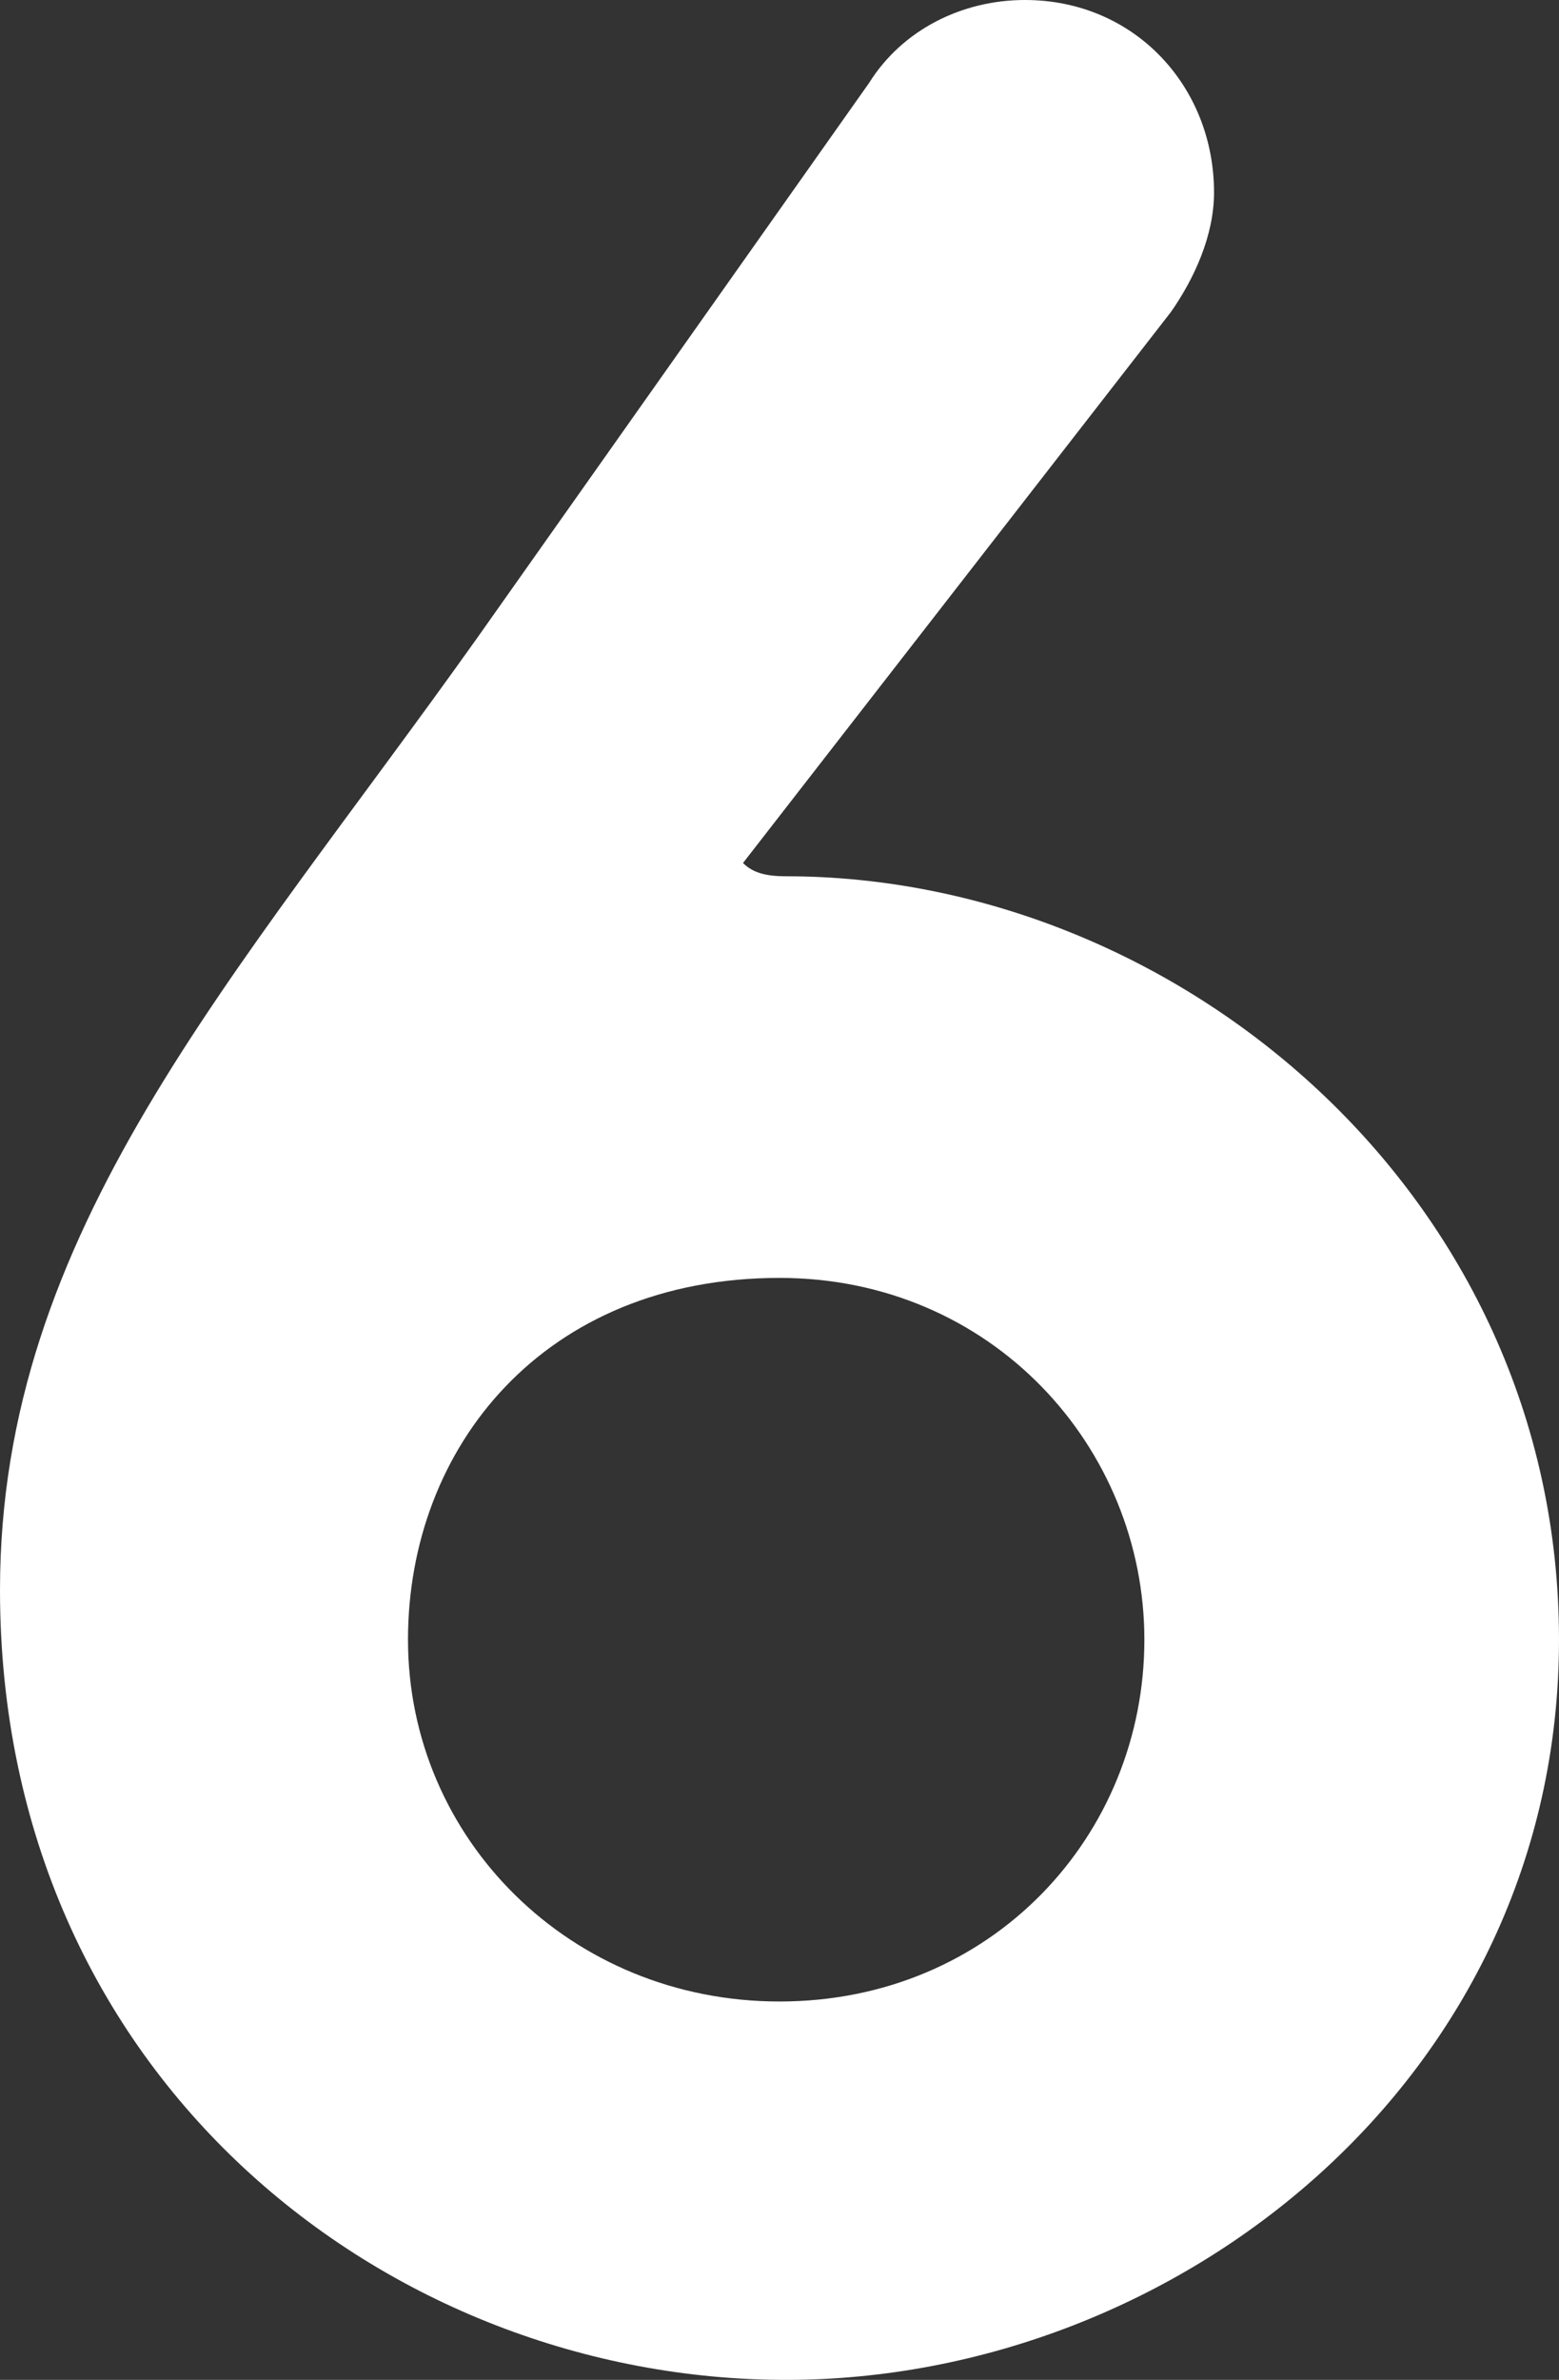 <svg version="1.1" xmlns="http://www.w3.org/2000/svg" xmlns:xlink="http://www.w3.org/1999/xlink" width="35.25" height="53.775" viewBox="0,0,35.25,53.775"><rect x="0" y="0" width="35.25" height="53.775" fill="#333333" stroke="none"/><g transform="translate(-240.109,-126.171)"><g data-paper-data="{&quot;isPaintingLayer&quot;:true}" fill="#ffffff" fill-rule="evenodd" stroke="none" stroke-width="1" stroke-linecap="round" stroke-linejoin="round" stroke-miterlimit="10" stroke-dasharray="" stroke-dashoffset="0" style="mix-blend-mode: normal"><path d="M267.559,130.521c0,0.975 -0.45,1.95 -0.975,2.7l-9.675,12.45c0.225,0.225 0.525,0.3 0.975,0.3c8.85,0 17.475,7.2 17.475,17.25c0,9.9 -8.625,16.725 -17.475,16.725c-9,0 -17.775,-6.825 -17.775,-17.85c0,-8.1 5.25,-13.725 10.8,-21.525l8.85,-12.525c0.75,-1.2 2.1,-1.875 3.525,-1.875c2.475,0 4.275,1.95 4.275,4.35zM249.334,163.221c0,4.5 3.675,8.175 8.4,8.175c4.8,0 8.25,-3.75 8.25,-8.175c0,-4.35 -3.45,-8.175 -8.25,-8.175c-5.325,0 -8.4,3.825 -8.4,8.175z" data-paper-data="{&quot;origPos&quot;:null}"/></g></g></svg>